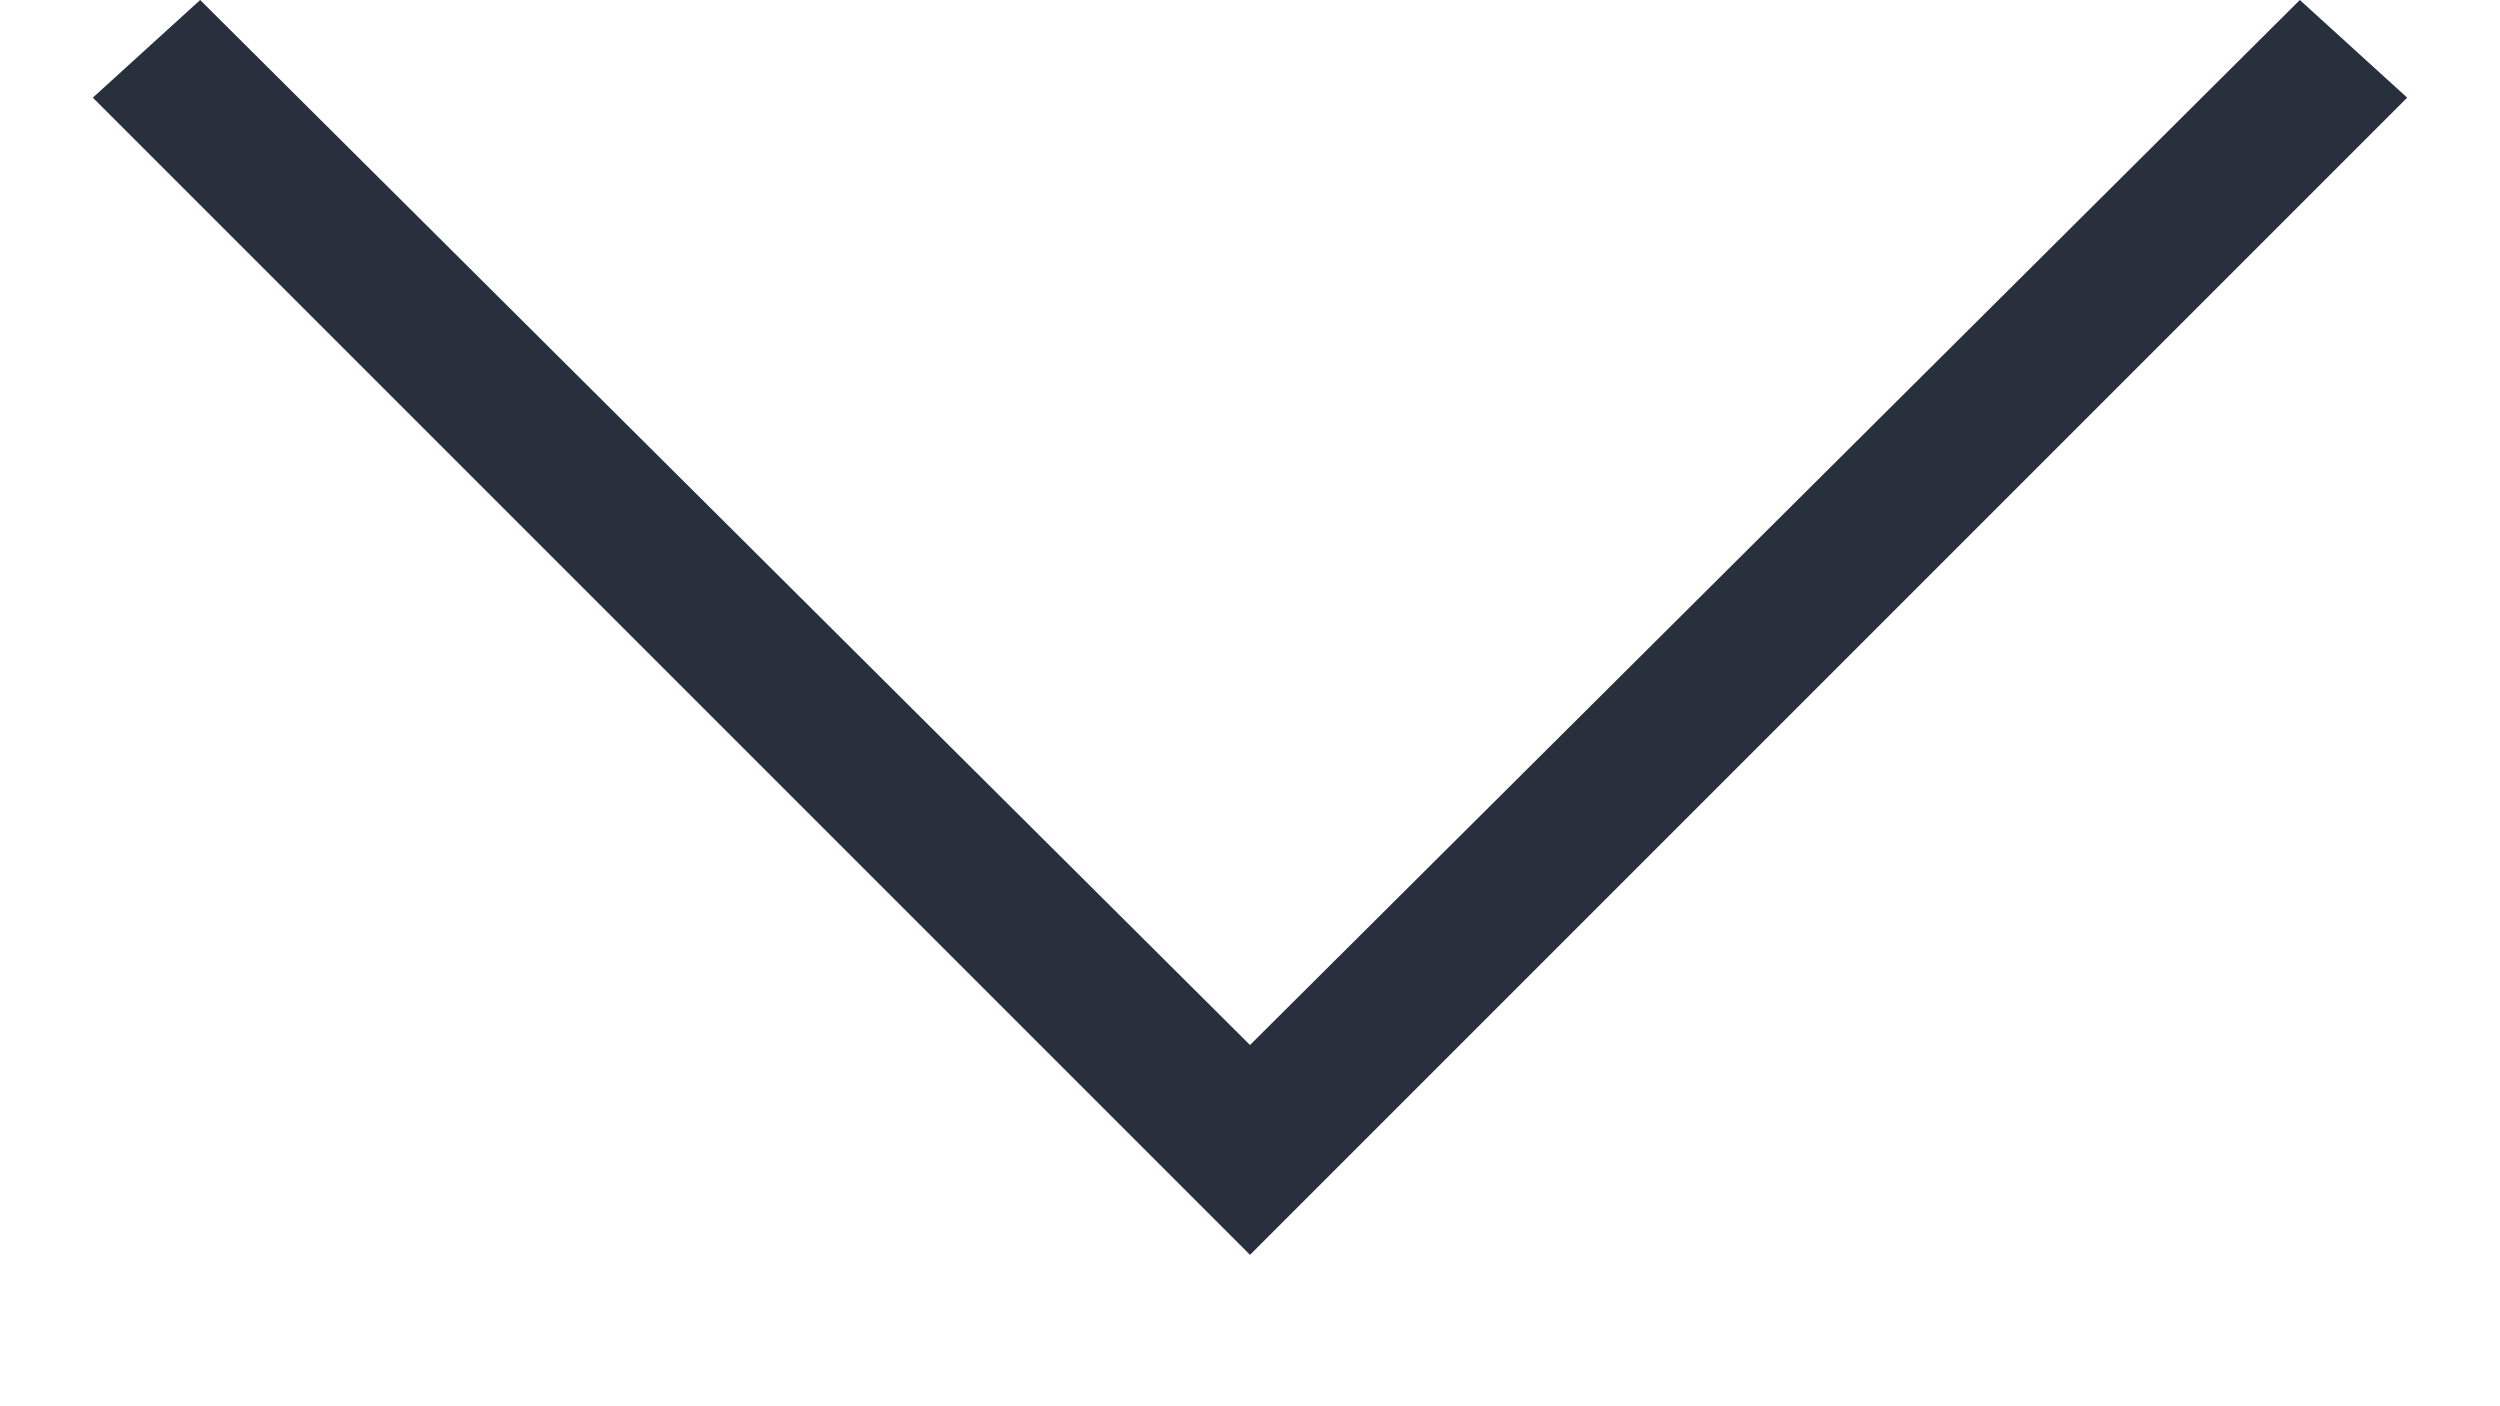 <svg width="16" height="9" viewBox="0 0 16 9" fill="none" xmlns="http://www.w3.org/2000/svg">
<path d="M15.406 0.625L8 8.031L0.594 0.625L1.281 0L8 6.688L14.719 0L15.406 0.625Z" fill="#28303D"/>
</svg>
